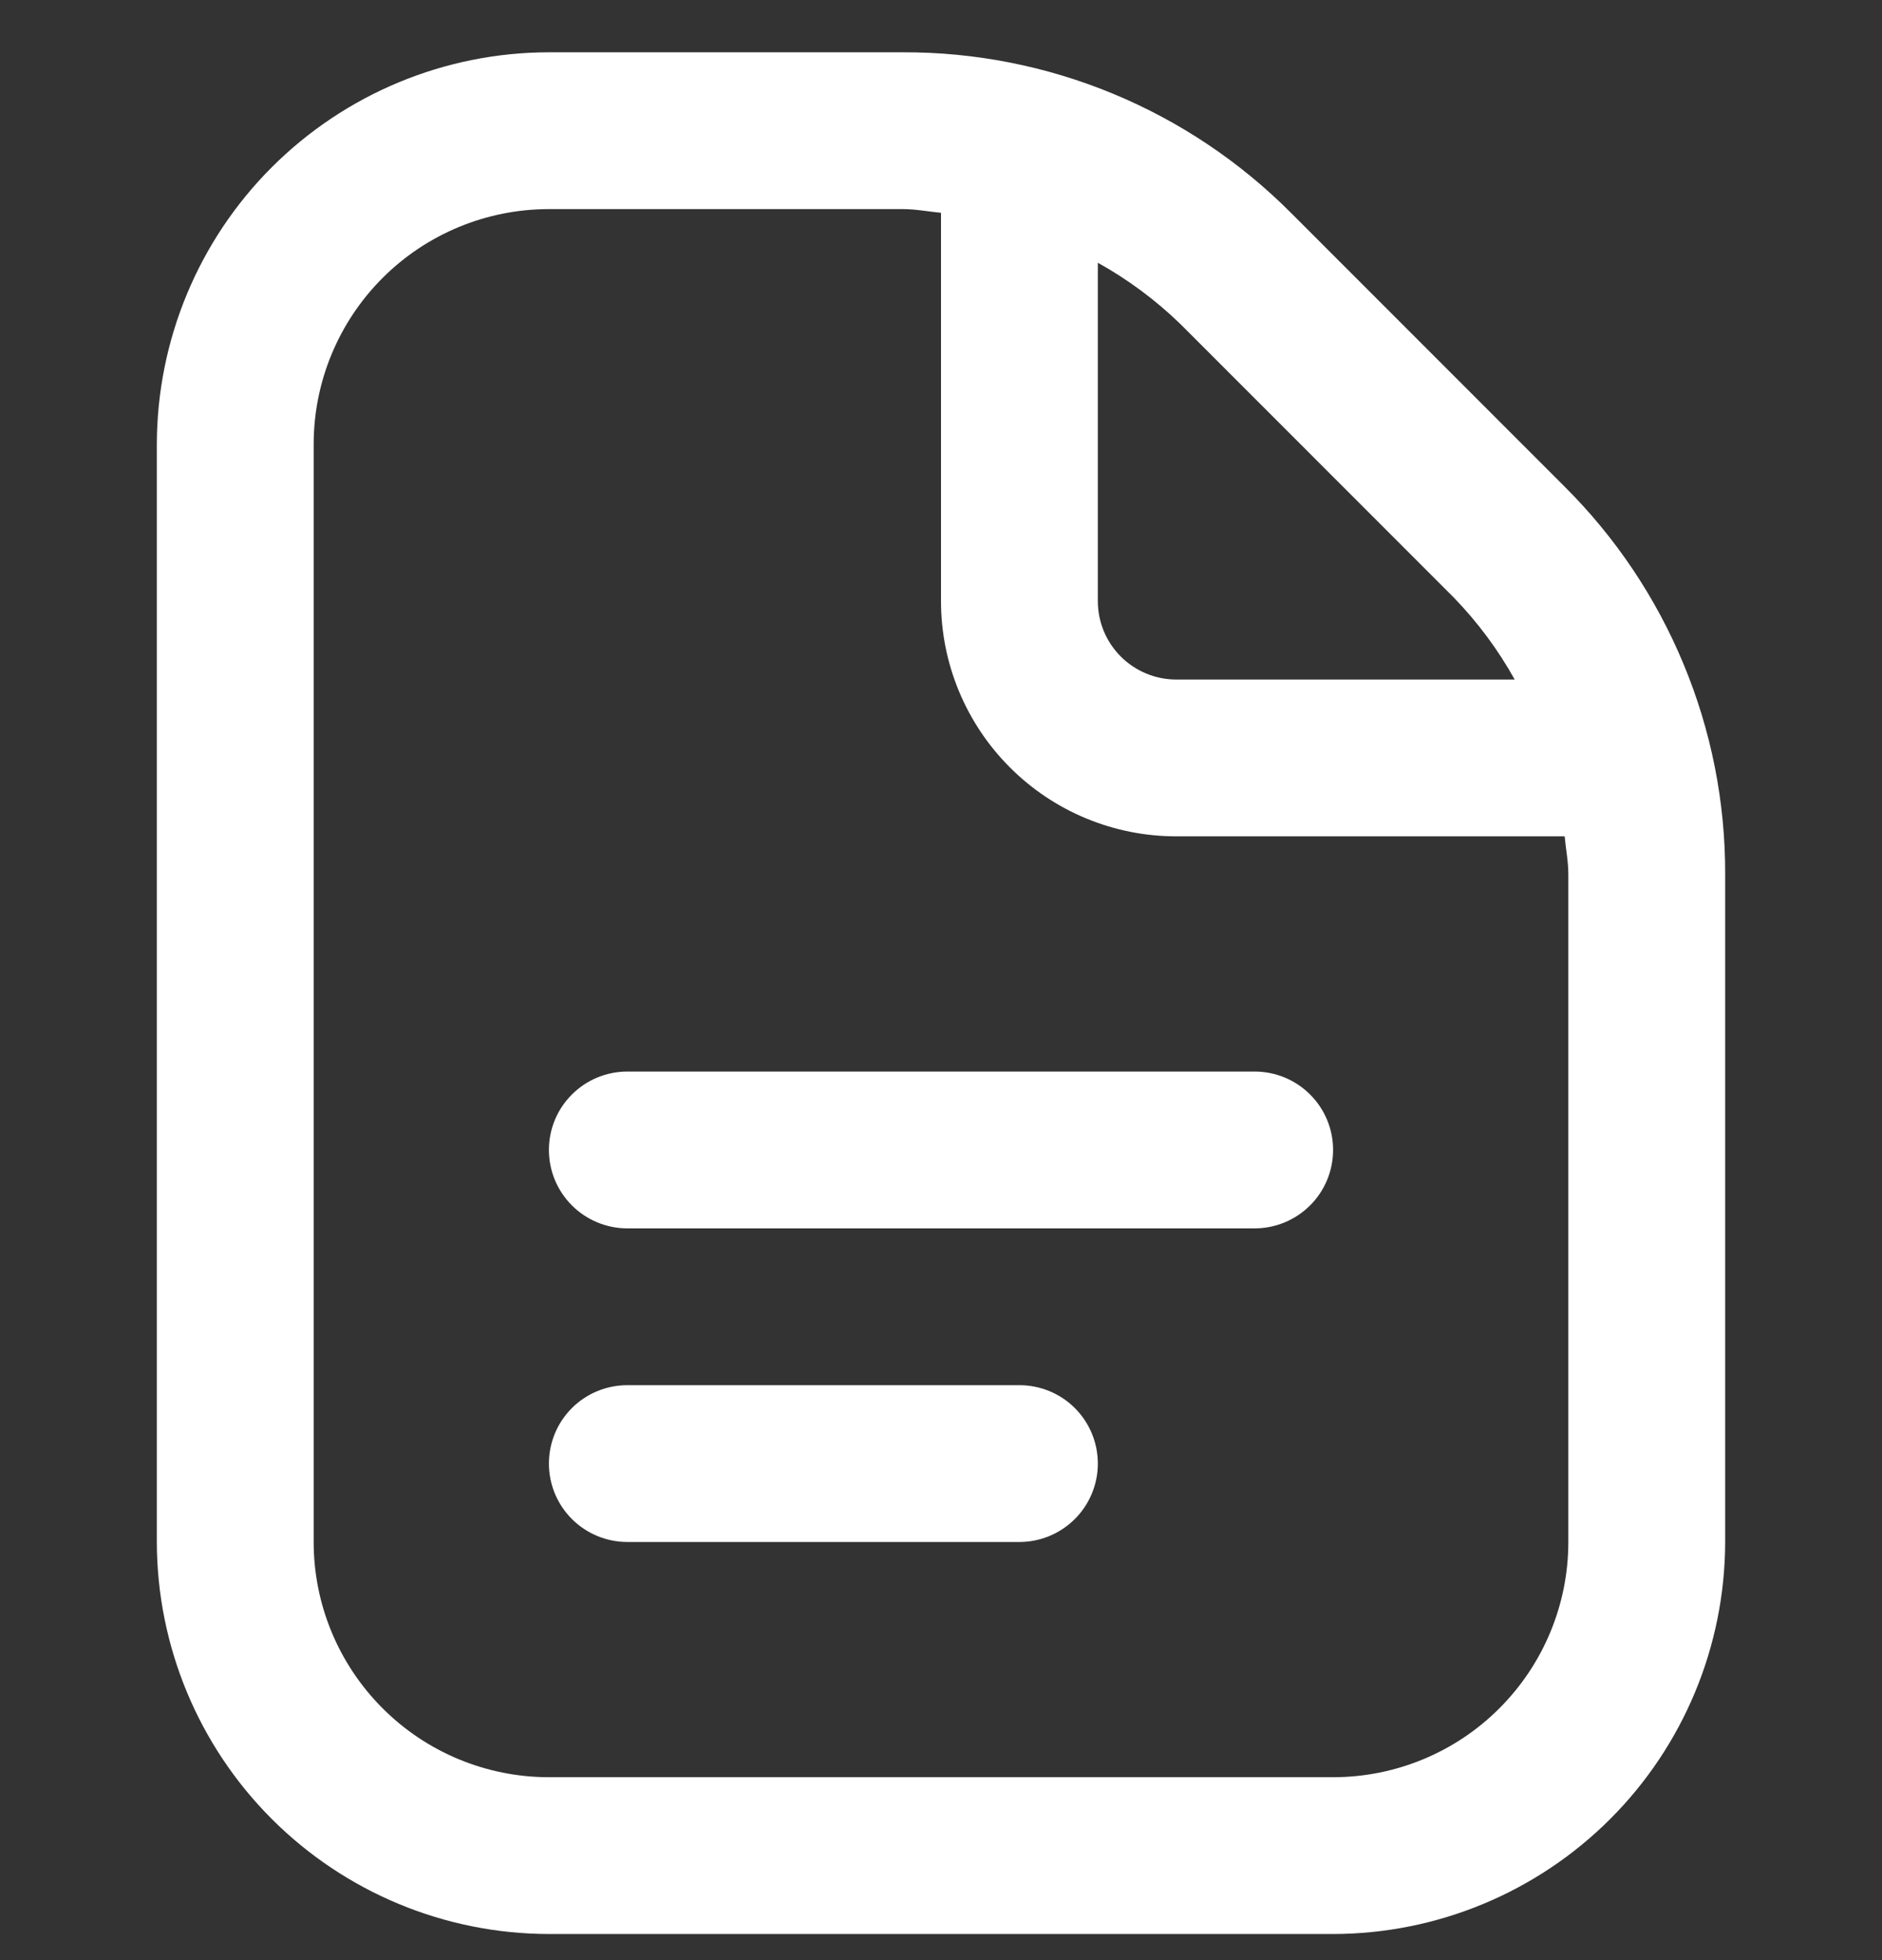 <svg width="24" height="25" viewBox="0 0 24 25" fill="none" xmlns="http://www.w3.org/2000/svg">
<rect x="0" y="0" width="24" height="25" fill="#333333" stroke="none"/>
<g clip-path="url(#clip0)">
<path d="M17 14.667C17 14.932 16.895 15.186 16.707 15.374C16.52 15.561 16.265 15.667 16 15.667H8C7.735 15.667 7.48 15.561 7.293 15.374C7.105 15.186 7 14.932 7 14.667C7 14.401 7.105 14.147 7.293 13.96C7.48 13.772 7.735 13.667 8 13.667H16C16.265 13.667 16.52 13.772 16.707 13.96C16.895 14.147 17 14.401 17 14.667ZM13 17.667H8C7.735 17.667 7.48 17.772 7.293 17.959C7.105 18.147 7 18.401 7 18.667C7 18.932 7.105 19.186 7.293 19.374C7.48 19.561 7.735 19.667 8 19.667H13C13.265 19.667 13.52 19.561 13.707 19.374C13.895 19.186 14 18.932 14 18.667C14 18.401 13.895 18.147 13.707 17.959C13.52 17.772 13.265 17.667 13 17.667ZM22 11.152V19.667C21.998 20.992 21.471 22.263 20.534 23.2C19.596 24.138 18.326 24.665 17 24.667H7C5.674 24.665 4.404 24.138 3.466 23.2C2.529 22.263 2.002 20.992 2 19.667V5.667C2.002 4.341 2.529 3.07 3.466 2.133C4.404 1.196 5.674 0.668 7 0.667H11.515C12.435 0.664 13.346 0.844 14.195 1.196C15.045 1.548 15.816 2.065 16.465 2.717L19.949 6.203C20.601 6.851 21.118 7.622 21.47 8.472C21.823 9.321 22.003 10.232 22 11.152ZM15.051 4.131C14.736 3.826 14.383 3.564 14 3.351V7.667C14 7.932 14.105 8.186 14.293 8.374C14.48 8.561 14.735 8.667 15 8.667H19.316C19.103 8.284 18.84 7.931 18.535 7.617L15.051 4.131ZM20 11.152C20 10.987 19.968 10.829 19.953 10.667H15C14.204 10.667 13.441 10.351 12.879 9.788C12.316 9.225 12 8.462 12 7.667V2.714C11.838 2.699 11.679 2.667 11.515 2.667H7C6.204 2.667 5.441 2.983 4.879 3.545C4.316 4.108 4 4.871 4 5.667V19.667C4 20.462 4.316 21.225 4.879 21.788C5.441 22.351 6.204 22.667 7 22.667H17C17.796 22.667 18.559 22.351 19.121 21.788C19.684 21.225 20 20.462 20 19.667V11.152Z" fill="white"/>
</g>
<defs>
<clipPath id="clip0">
<rect width="24" height="24" fill="white" transform="translate(0 0.667)"/>
</clipPath>
</defs>
</svg>
